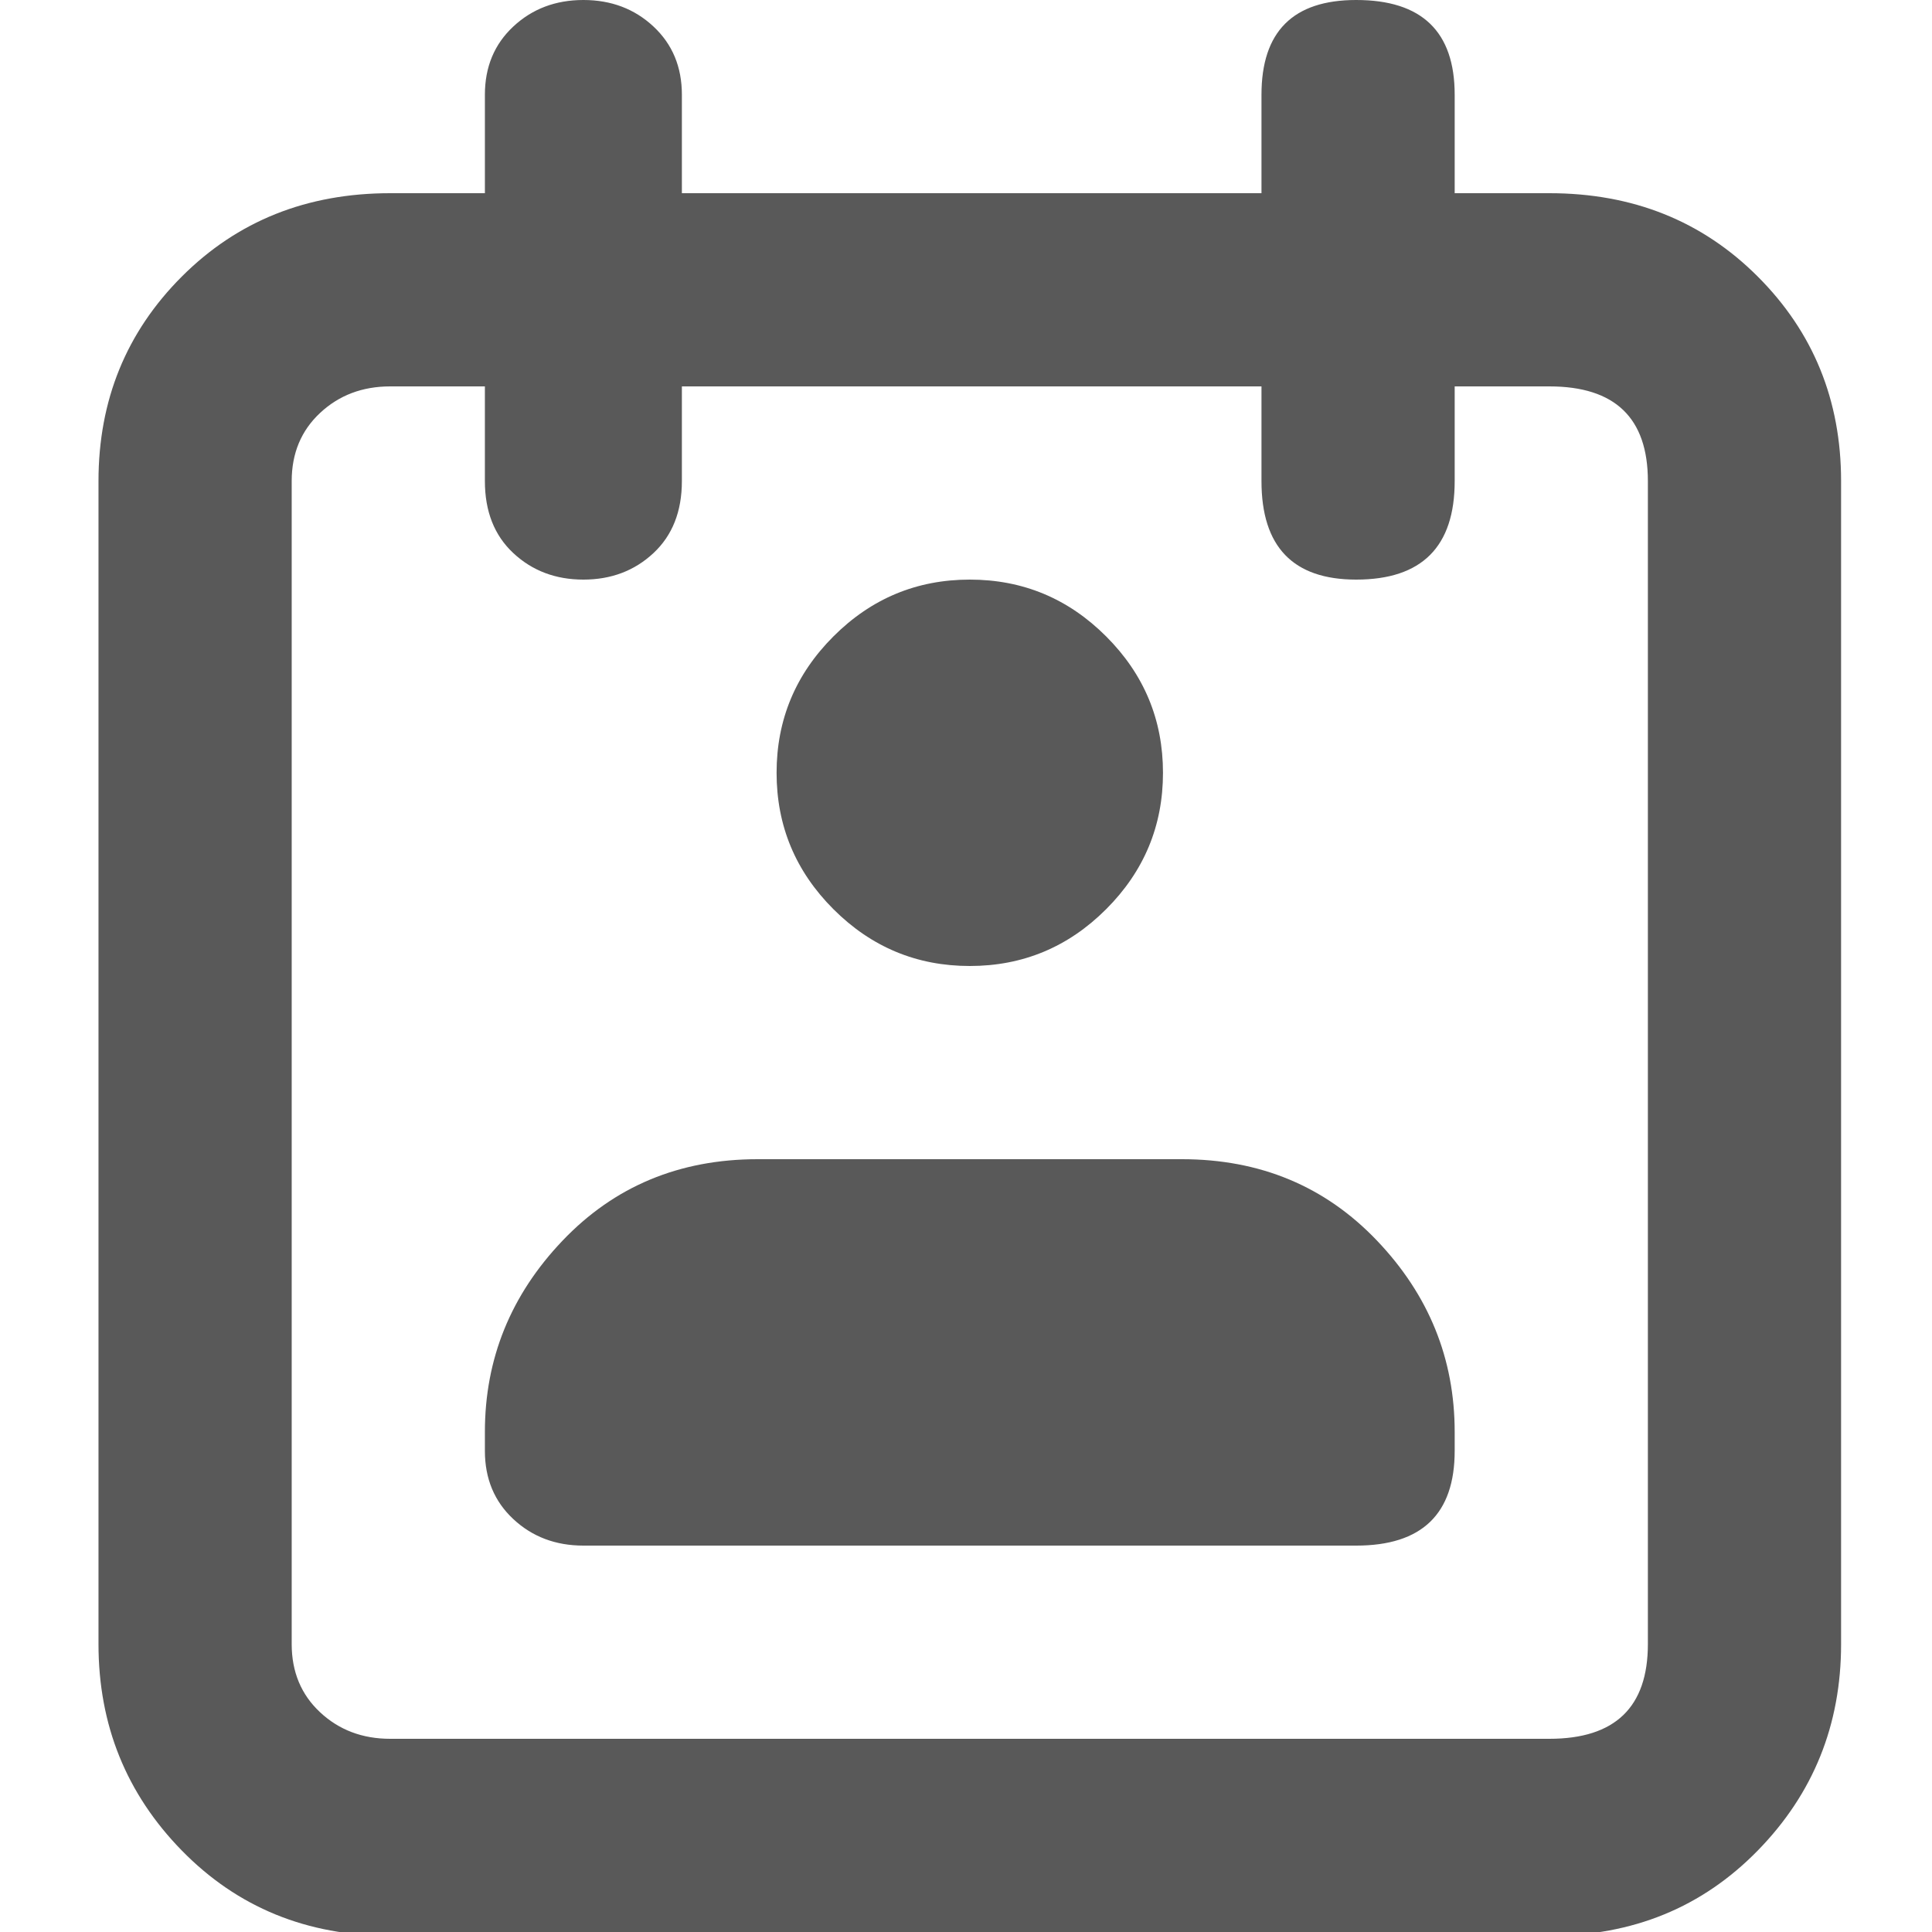 <svg xmlns="http://www.w3.org/2000/svg" version="1.1" xmlns:xlink="http://www.w3.org/1999/xlink" viewBox="0 0 510 510" preserveAspectRatio="xMidYMid">
                    <defs><style>.cls-1{fill:#595959;}</style></defs>
                    <title>address-book</title>
                    <g id="Layer_2" data-name="Layer 2"><g id="address-book">
                    <path class="cls-1" d="M409 51q33 0 55 22t22 54v307q0 32-22 54.5T409 511H103q-33 0-55-22.5T26 434V127q0-32 22-54t55-22h25V25q0-11 7.5-18T154 0t18.5 7 7.5 18v26h153V25q0-25 25-25 26 0 26 25v26h25zm26 76q0-25-26-25h-25v25q0 26-26 26-25 0-25-26v-25H180v25q0 12-7.5 19t-18.5 7-18.5-7-7.5-19v-25h-25q-11 0-18.5 7T77 127v307q0 11 7.5 18t18.5 7h306q26 0 26-25V127zM312 306q31 0 51.5 21.5T384 378v5q0 25-26 25H154q-11 0-18.5-7t-7.5-18v-5q0-29 20.5-50.5T200 306h112zm-56-153q21 0 36 15t15 36-15 36-36 15-36-15-15-36 15-36 36-15z"></path>
                    </g></g>
                    </svg>